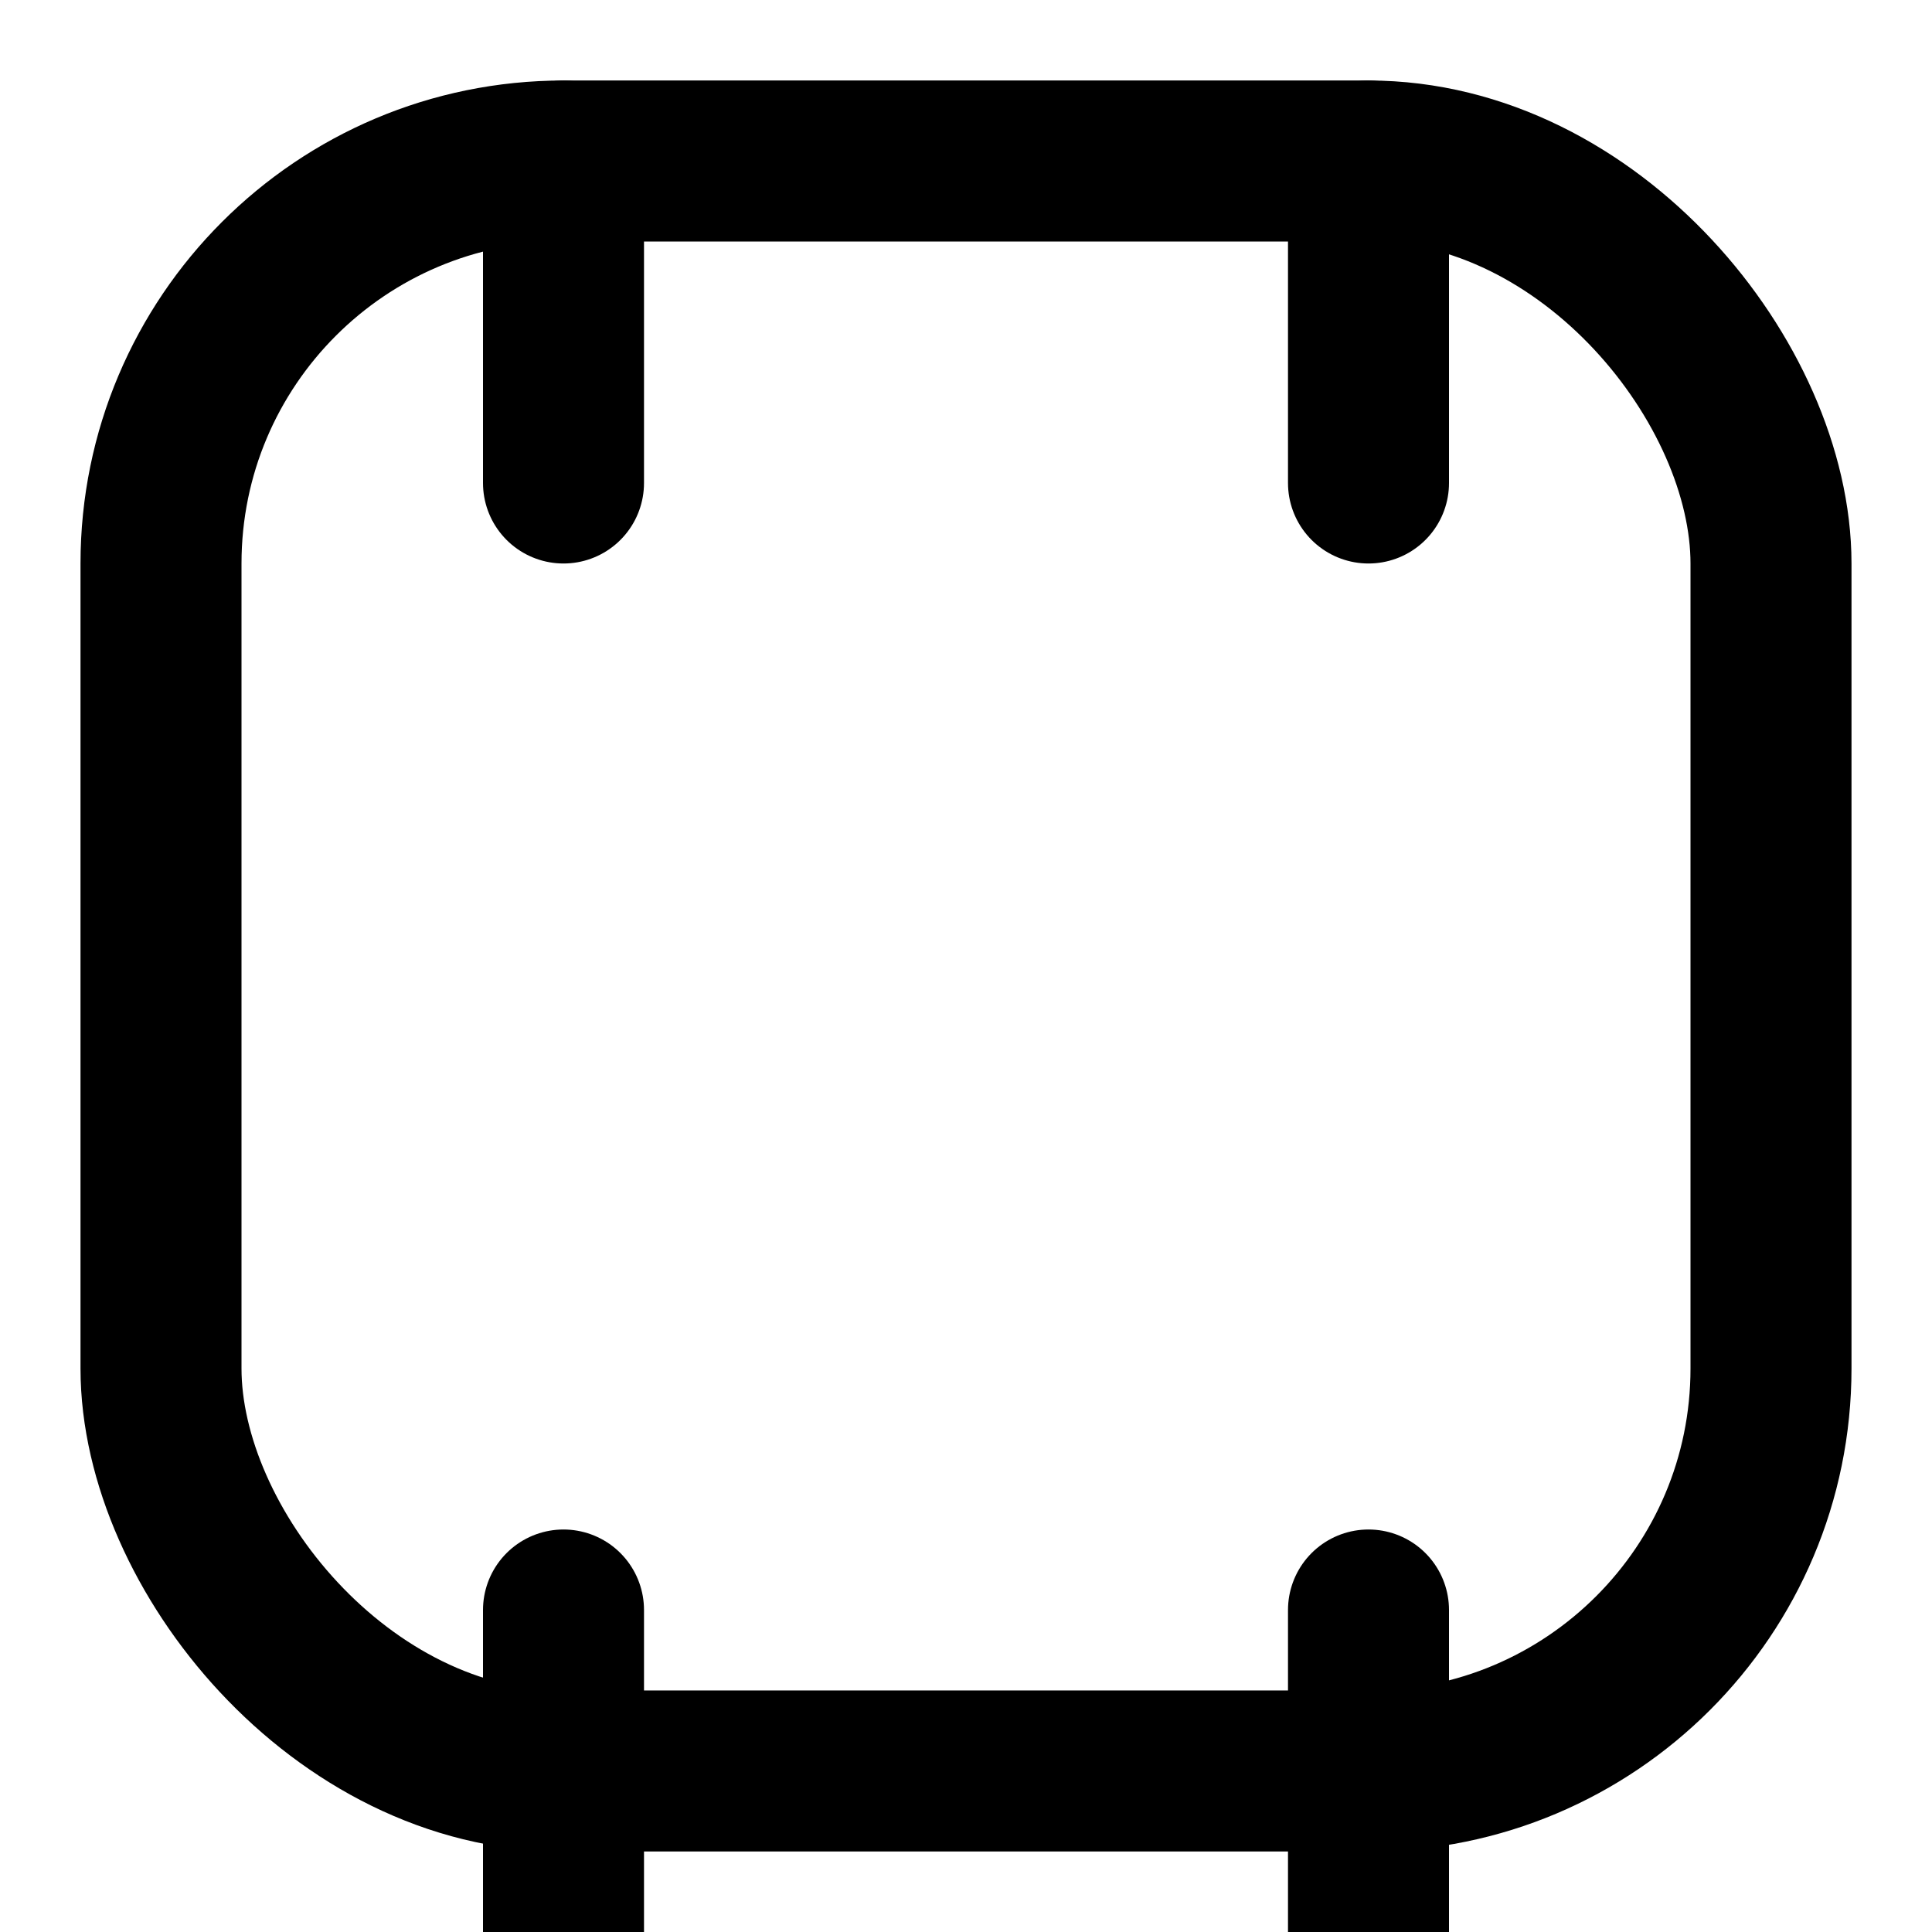 <svg xmlns="http://www.w3.org/2000/svg" viewBox="0 0 24 24" fill="none" stroke="black" stroke-width="2" stroke-linecap="round" stroke-linejoin="round">  
    <rect x="2" y="2" width="20" height="20" rx="5" ry="5"></rect>  
    <path d="M7 2v4M17 2v4M7 20v4M17 20v4"></path>  
</svg>  
